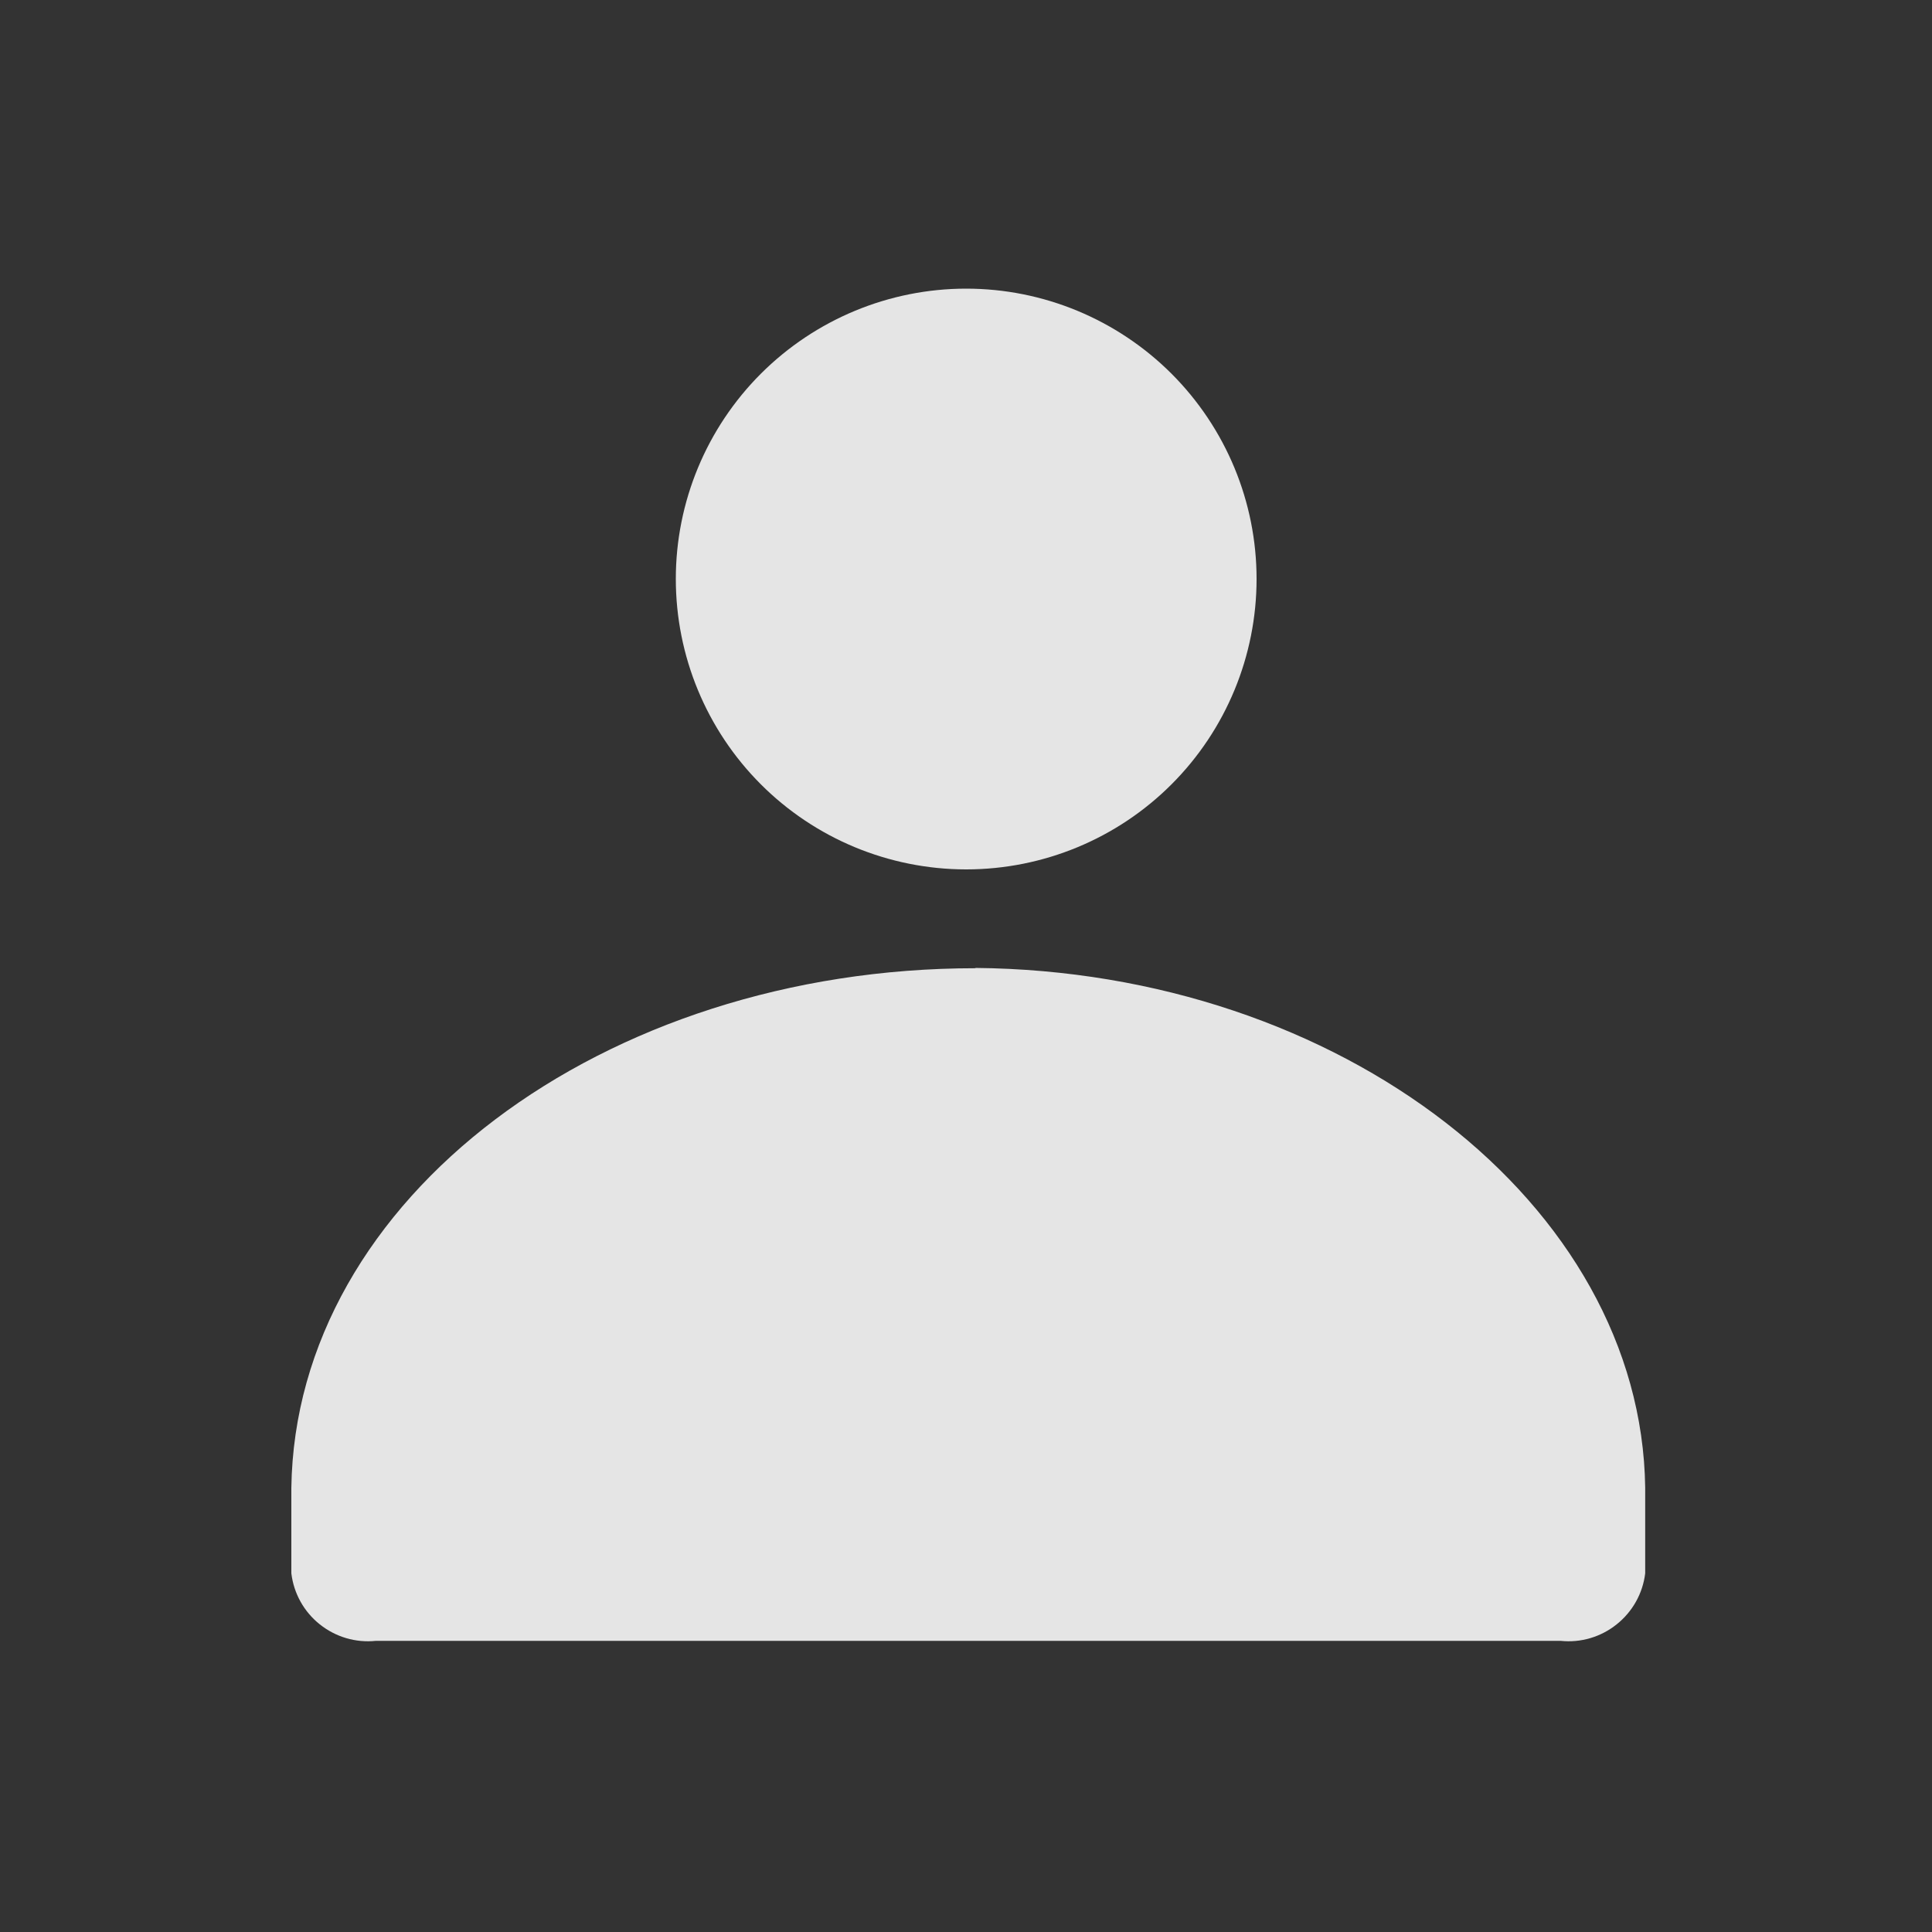 <svg width="20" height="20" viewBox="0 0 20 20" fill="none" xmlns="http://www.w3.org/2000/svg">
<rect x="0" y="0" width="20" height="20" fill="#333333" stroke="none"/>
<mask id="mask0_269_8999" style="mask-type:luminance" maskUnits="userSpaceOnUse" x="0" y="0" width="20" height="20">
<path d="M20 0H0V20H20V0Z" fill="white"/>
</mask>
<g mask="url(#mask0_269_8999)">
<path d="M10.099 10.023C6.244 10.023 3.057 12.403 3.016 15.403V16.287C3.041 16.495 3.146 16.684 3.31 16.815C3.474 16.946 3.682 17.008 3.891 16.986H16.156C16.364 17.008 16.573 16.946 16.736 16.815C16.9 16.684 17.006 16.495 17.031 16.287V15.4C16.992 12.466 13.877 10.053 10.096 10.02" fill="white" fill-opacity="0.87"/>
<path d="M9.999 9H10.005C10.802 8.999 11.566 8.682 12.129 8.118C12.692 7.554 13.008 6.79 13.008 5.993C13.008 5.196 12.691 4.432 12.127 3.868C11.563 3.305 10.799 2.988 10.002 2.988C9.205 2.988 8.441 3.305 7.877 3.868C7.313 4.432 6.996 5.196 6.996 5.993C6.996 6.79 7.312 7.554 7.875 8.118C8.438 8.682 9.202 8.999 9.999 9Z" fill="white" fill-opacity="0.87"/>
</g>
</svg>
